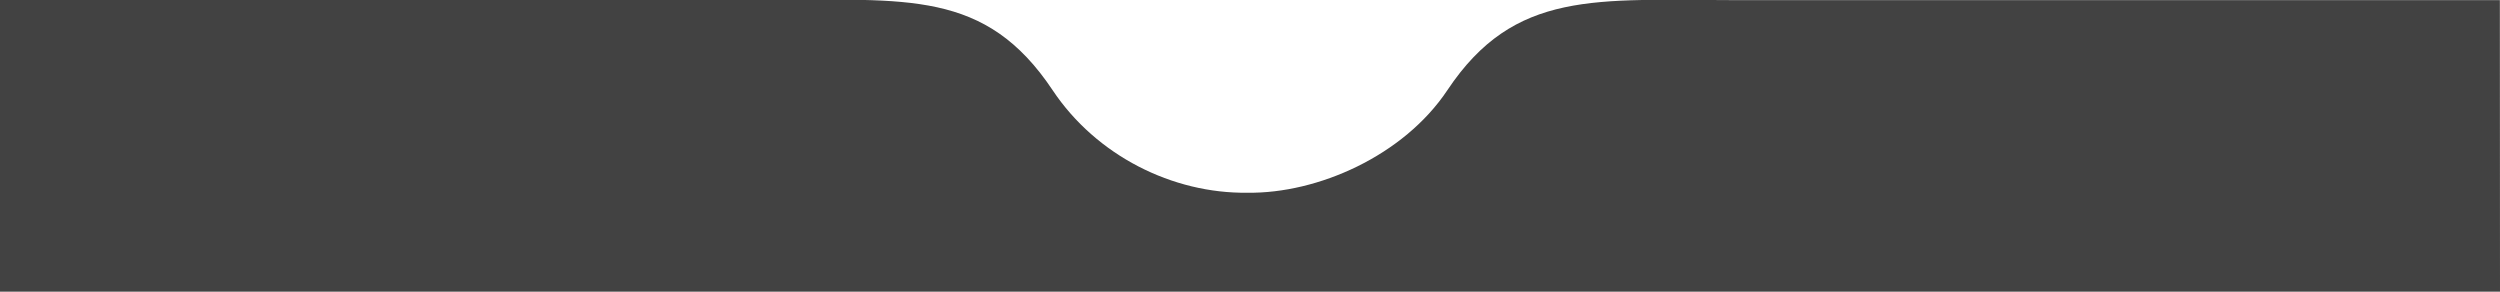 <?xml version="1.0" encoding="utf-8"?>
<!-- Generator: Adobe Illustrator 22.1.0, SVG Export Plug-In . SVG Version: 6.00 Build 0)  -->
<svg version="1.1" id="Layer_1" xmlns="http://www.w3.org/2000/svg" xmlns:xlink="http://www.w3.org/1999/xlink" x="0px" y="0px"
	 viewBox="0 0 480 56" enable-background="new 0 0 480 56" xml:space="preserve">
<g>
	<g>
		<g>
			<path fill="#424242" d="M333.209,0.026c-26.722,0-42.406-2.07-55.309,17.283
				C269.497,29.916,253,37.191,239.5,37.005c-14.333,0.186-28.996-7.089-37.401-19.695
				C189.197-2.044,174.097,0,147.375,0H0l-0,56c0,0,0,0,0,0
				L480,56l-0.026-55.974H333.209z"/>
		</g>
	</g>
</g>
</svg>
